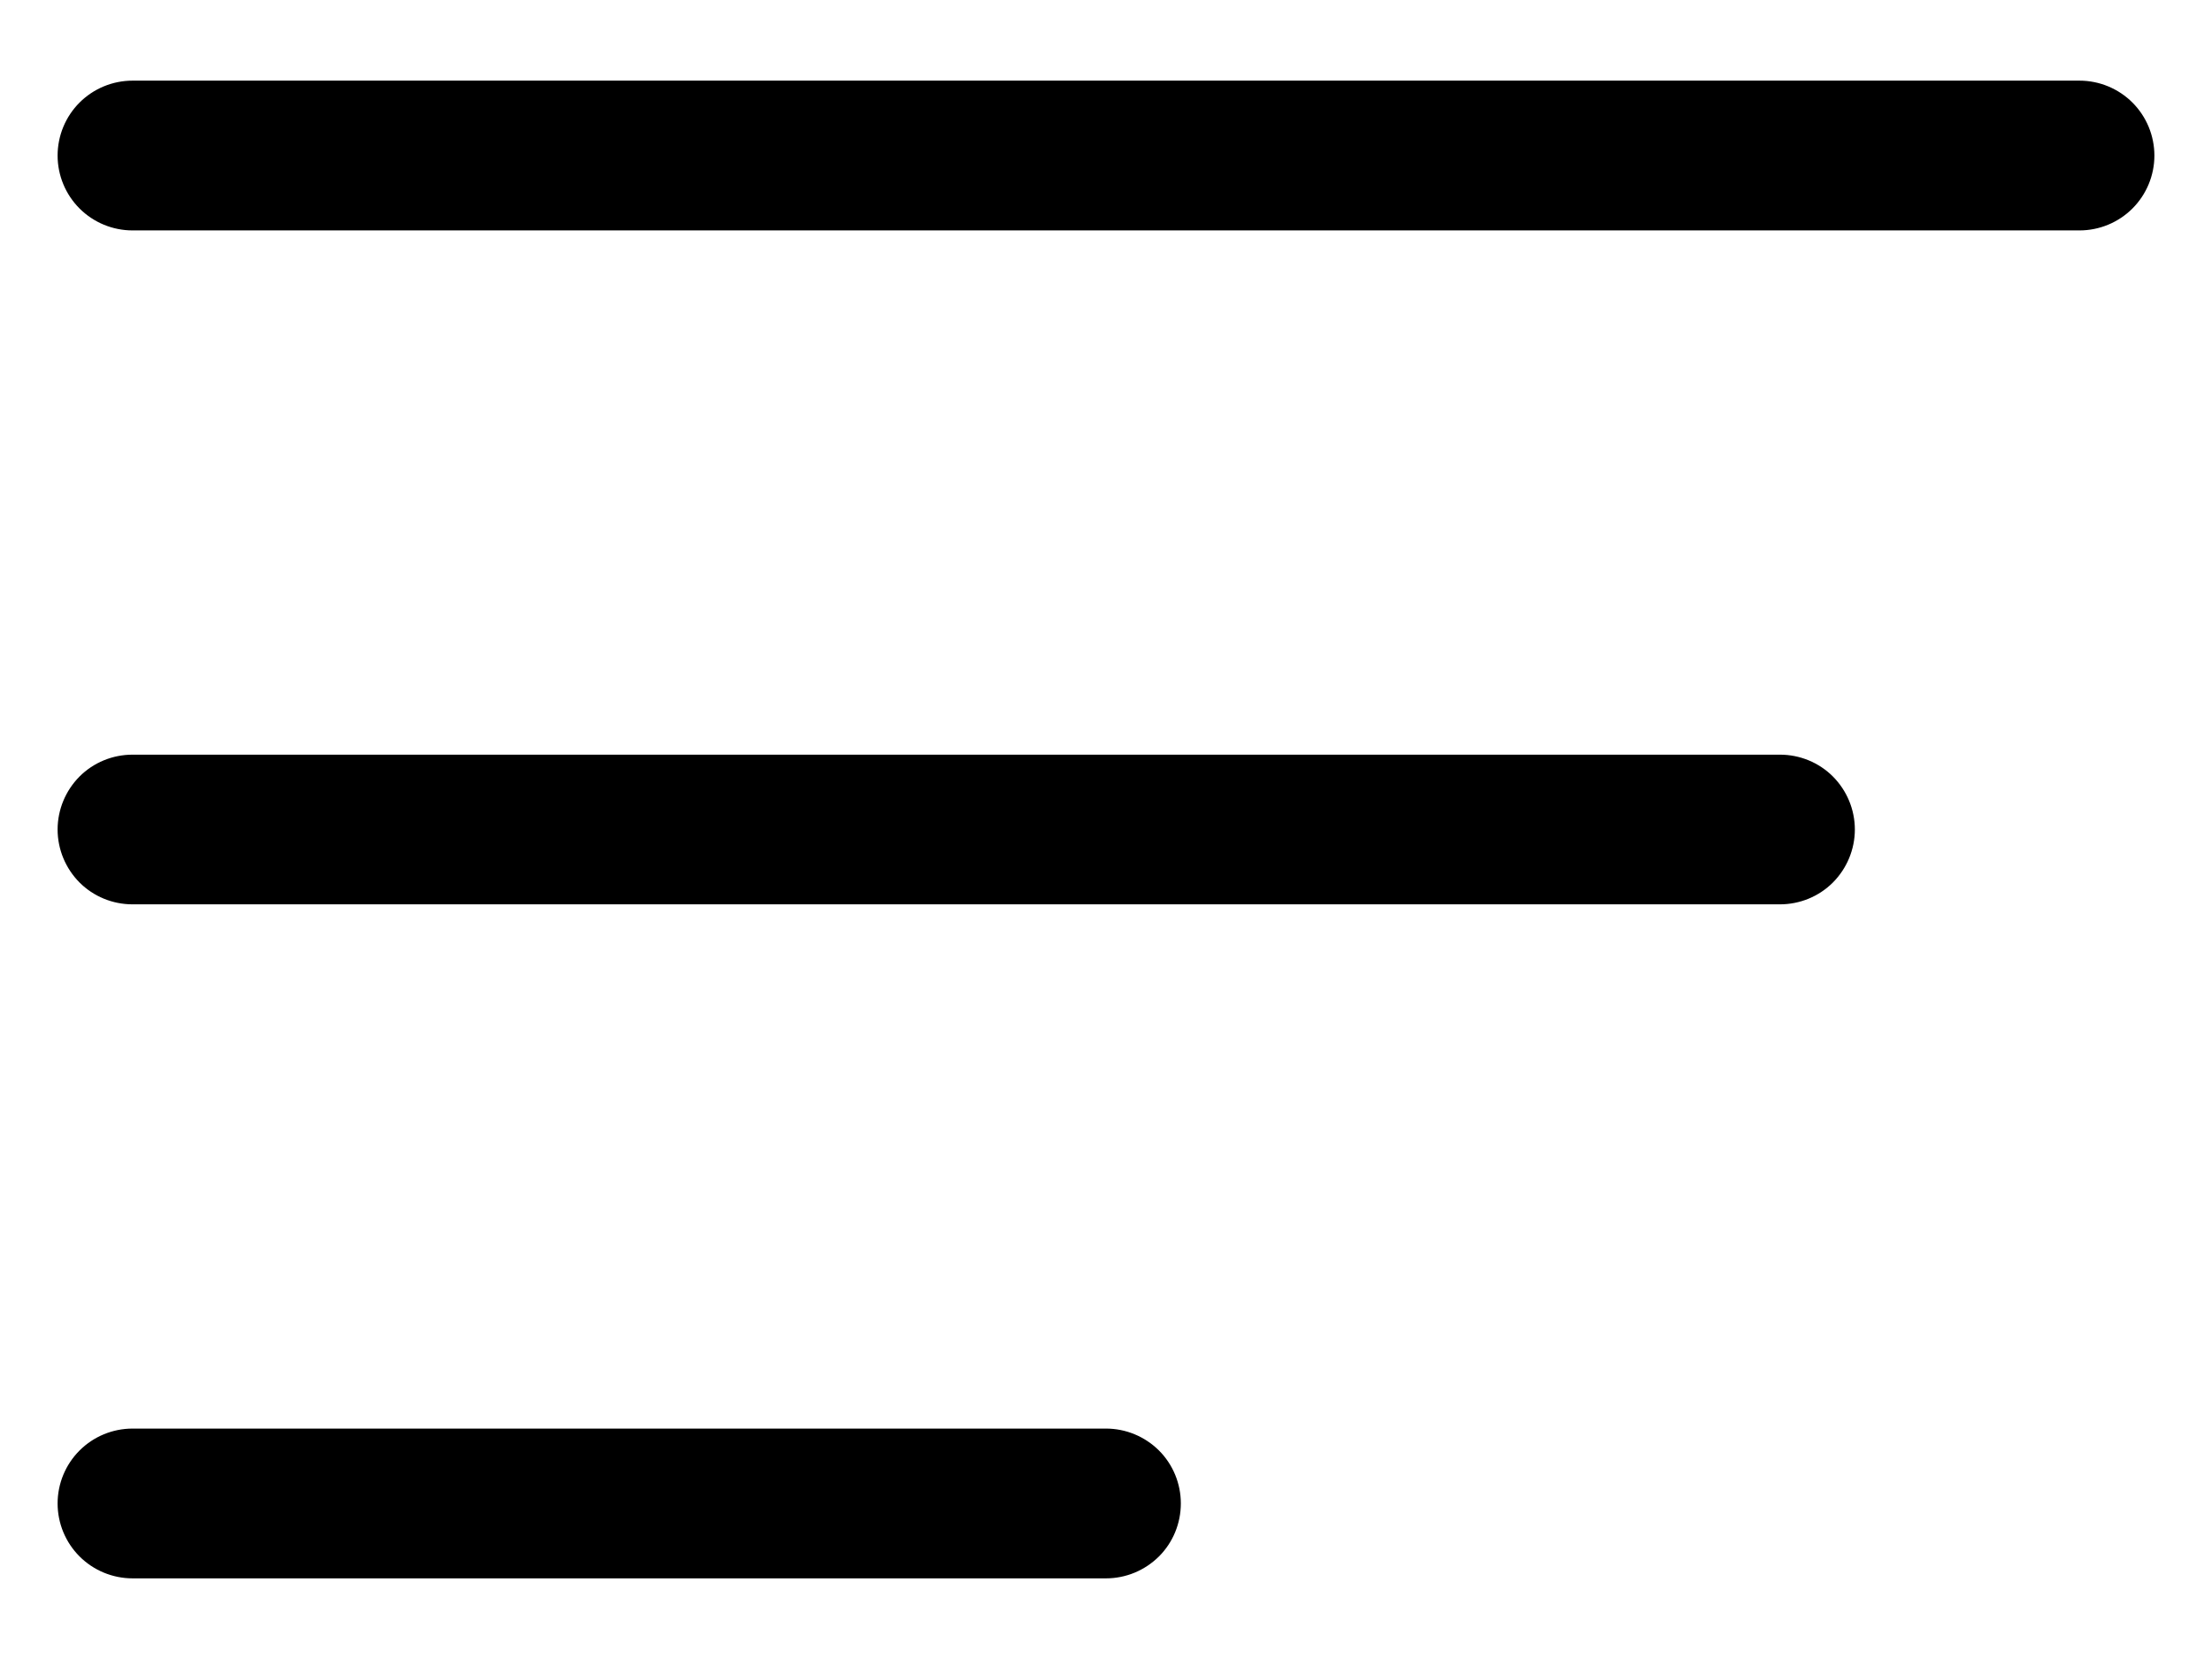 <svg width="24" height="18" viewBox="0 0 24 18" fill="none" xmlns="http://www.w3.org/2000/svg">
<path d="M23.375 1.688C23.375 1.903 23.289 2.11 23.137 2.262C22.985 2.414 22.778 2.5 22.562 2.5H1.438C1.222 2.5 1.015 2.414 0.863 2.262C0.711 2.11 0.625 1.903 0.625 1.688C0.625 1.472 0.711 1.265 0.863 1.113C1.015 0.961 1.222 0.875 1.438 0.875H22.562C22.778 0.875 22.985 0.961 23.137 1.113C23.289 1.265 23.375 1.472 23.375 1.688ZM19.312 8.188H1.438C1.222 8.188 1.015 8.273 0.863 8.425C0.711 8.578 0.625 8.785 0.625 9C0.625 9.215 0.711 9.422 0.863 9.575C1.015 9.727 1.222 9.812 1.438 9.812H19.312C19.528 9.812 19.735 9.727 19.887 9.575C20.039 9.422 20.125 9.215 20.125 9C20.125 8.785 20.039 8.578 19.887 8.425C19.735 8.273 19.528 8.188 19.312 8.188ZM12 15.5H1.438C1.222 15.5 1.015 15.586 0.863 15.738C0.711 15.89 0.625 16.097 0.625 16.312C0.625 16.528 0.711 16.735 0.863 16.887C1.015 17.039 1.222 17.125 1.438 17.125H12C12.216 17.125 12.422 17.039 12.575 16.887C12.727 16.735 12.812 16.528 12.812 16.312C12.812 16.097 12.727 15.89 12.575 15.738C12.422 15.586 12.216 15.5 12 15.5Z" fill="black"/>
</svg>
